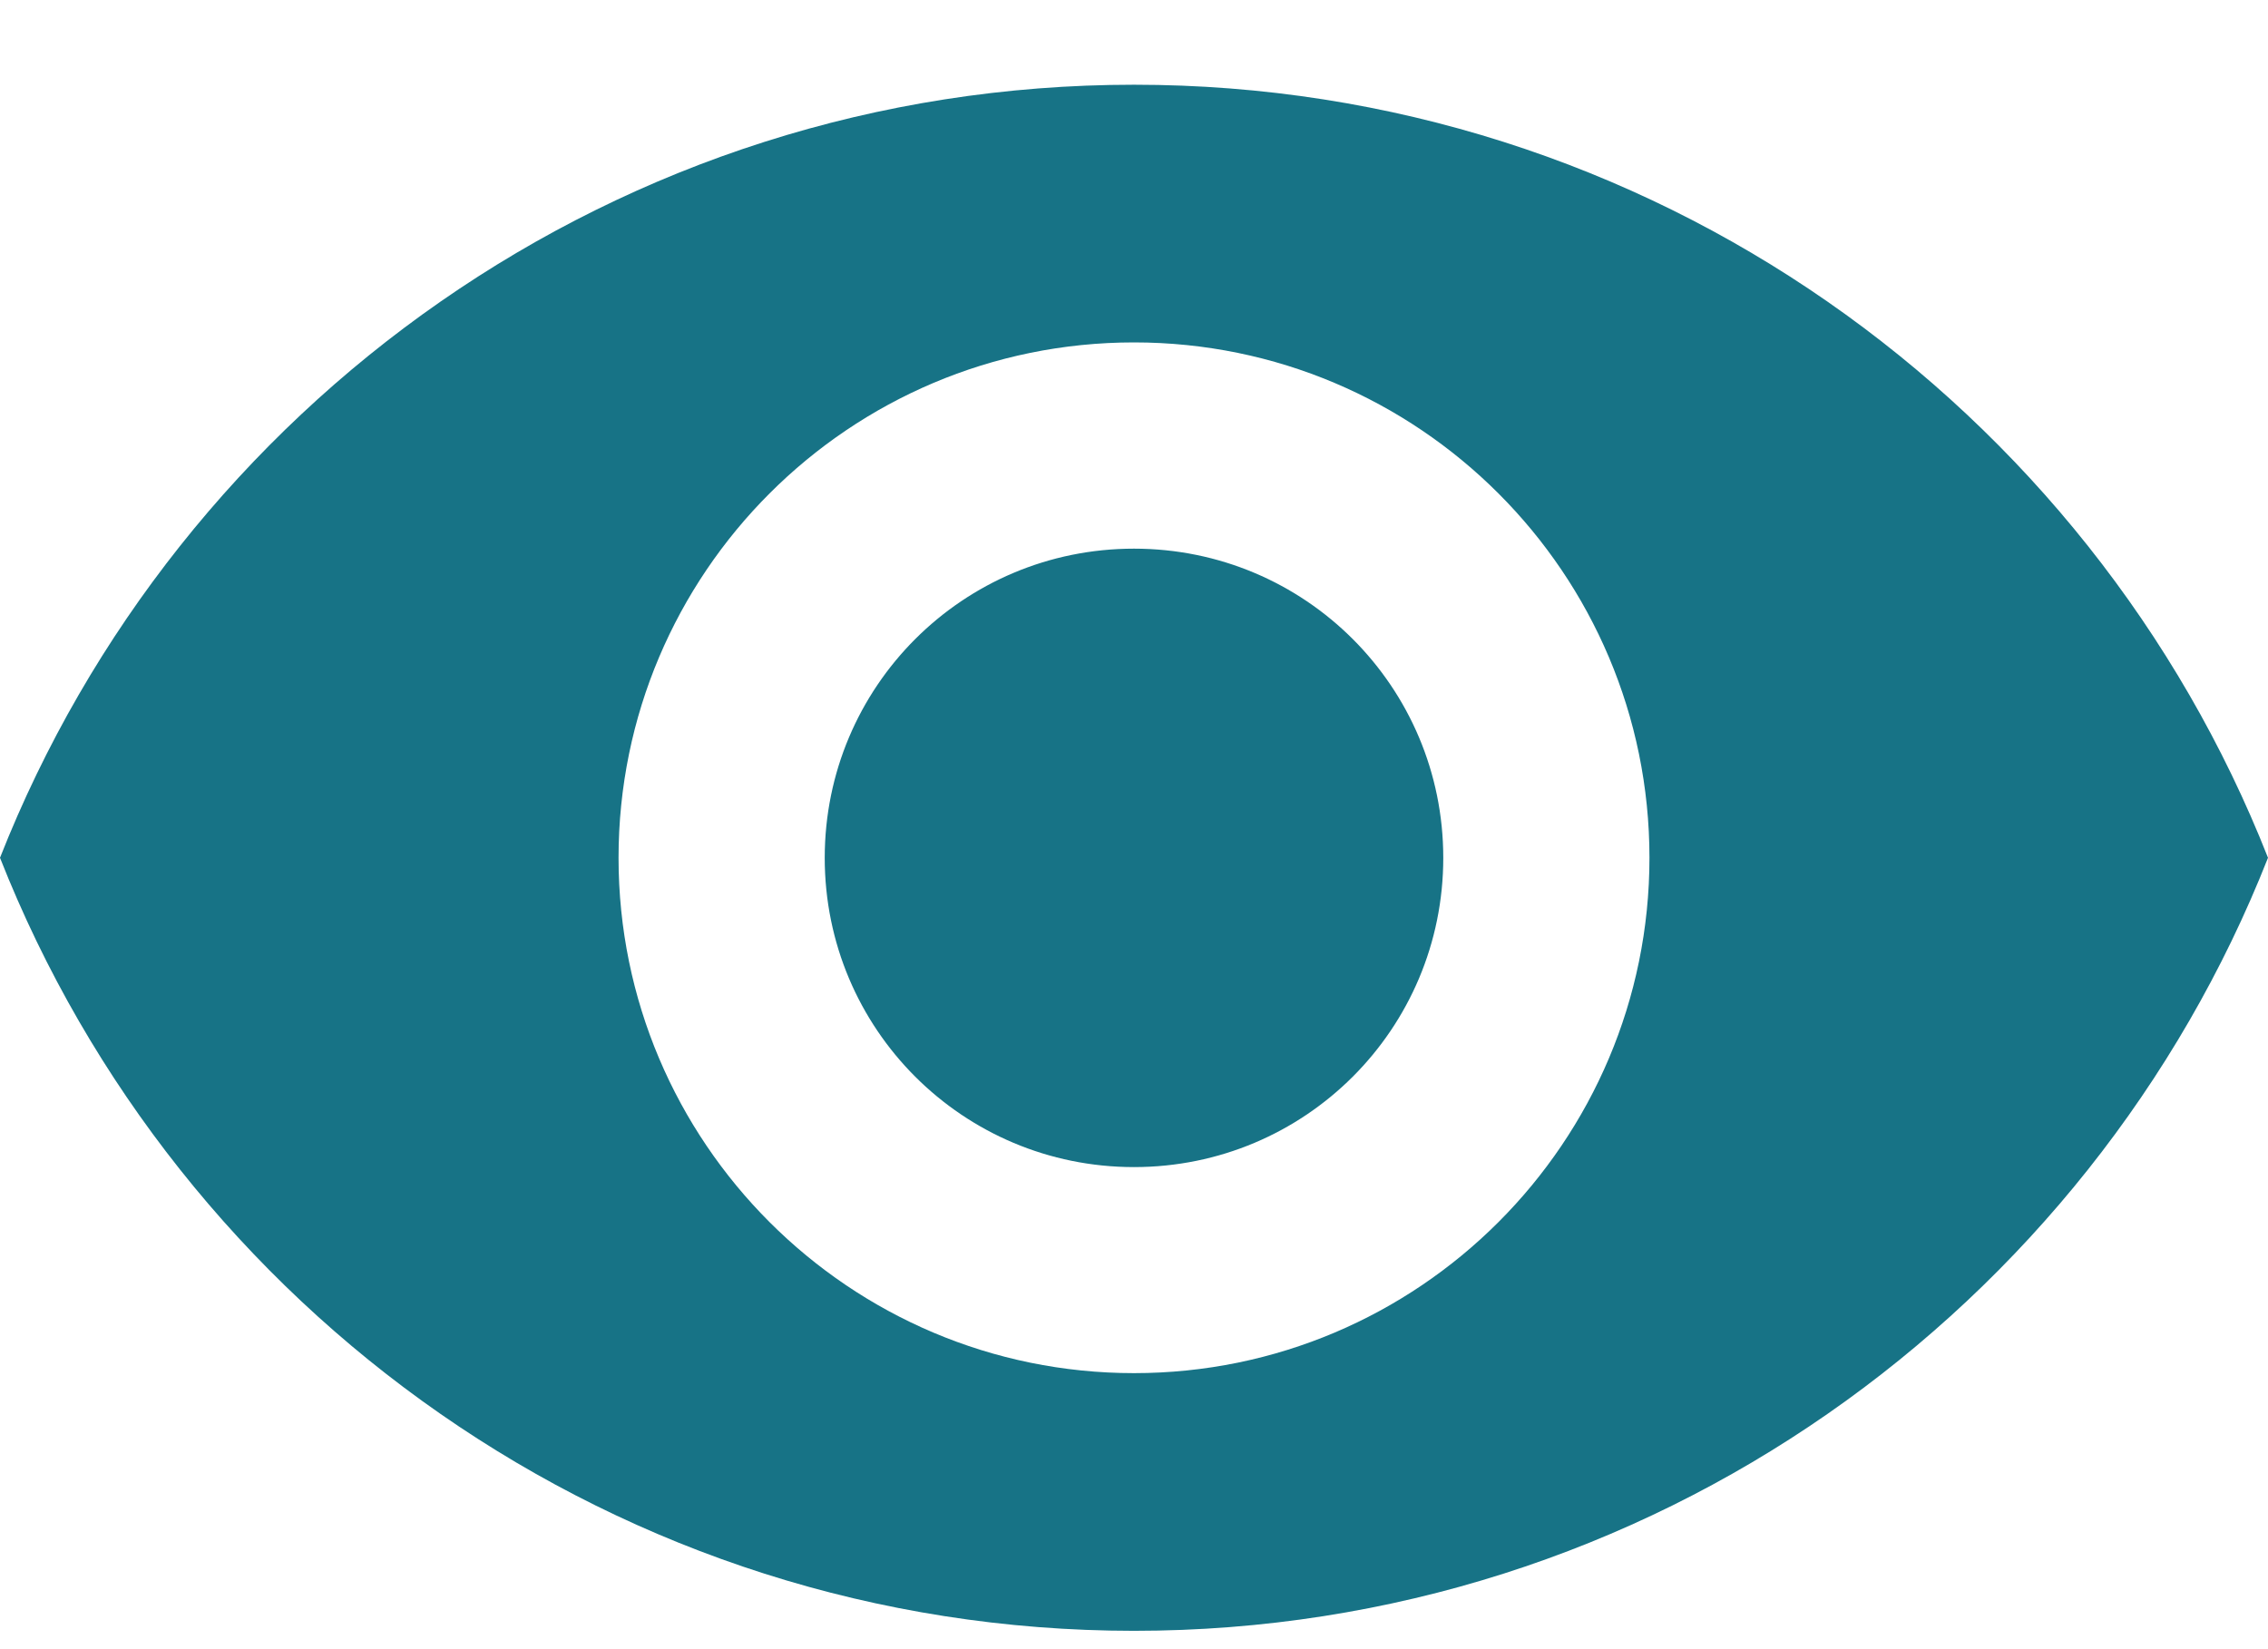 <svg width="22" height="16" viewBox="0 0 22 16" fill="none" xmlns="http://www.w3.org/2000/svg">
<path fill-rule="evenodd" clip-rule="evenodd" d="M11 0.822C6 0.822 1.73 3.932 0 8.322C1.73 12.712 6 15.822 11 15.822C16 15.822 20.27 12.712 22 8.322C20.27 3.932 16 0.822 11 0.822ZM11 13.322C8.24 13.322 6 11.082 6 8.322C6 5.562 8.24 3.322 11 3.322C13.76 3.322 16 5.562 16 8.322C16 11.082 13.76 13.322 11 13.322ZM11 5.323C9.34 5.323 8 6.663 8 8.323C8 9.983 9.34 11.323 11 11.323C12.66 11.323 14 9.983 14 8.323C14 6.663 12.66 5.323 11 5.323Z" fill="#096A7F" fill-opacity="0.94"/>
</svg>
